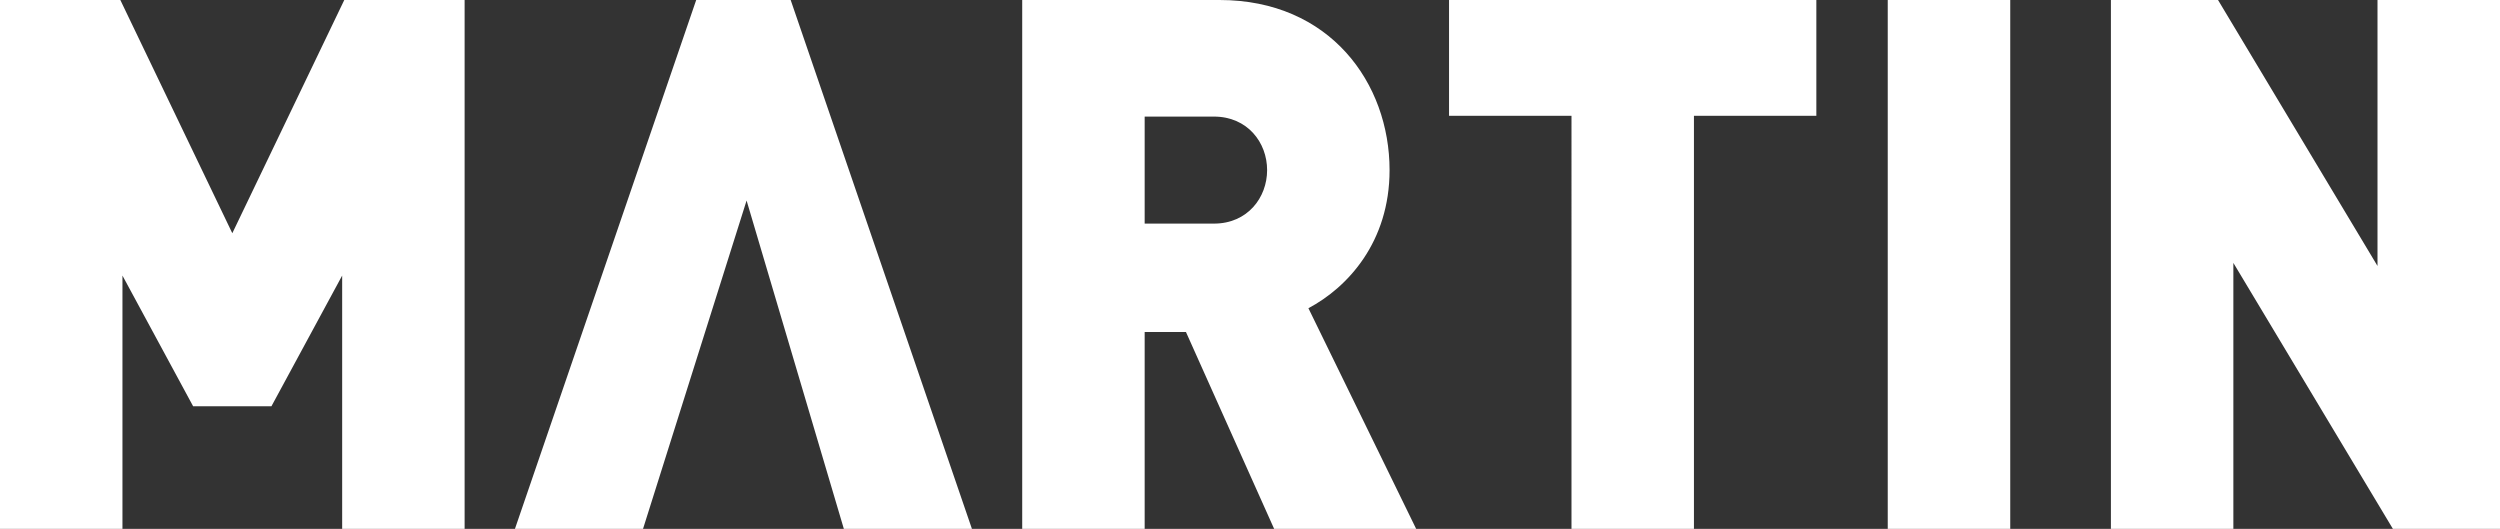 <?xml version="1.0" encoding="utf-8"?>
<!-- Generator: Adobe Illustrator 14.0.0, SVG Export Plug-In . SVG Version: 6.00 Build 43363)  -->
<!DOCTYPE svg PUBLIC "-//W3C//DTD SVG 1.1//EN" "http://www.w3.org/Graphics/SVG/1.1/DTD/svg11.dtd">
<svg version="1.1" id="Ebene_1" xmlns="http://www.w3.org/2000/svg" xmlns:xlink="http://www.w3.org/1999/xlink" x="0px" y="0px"
	 width="52px" height="11px" viewBox="0 0 52 11" enable-background="new 0 0 52 11" xml:space="preserve">
<rect x="0" y="0" width="52" height="11" fill="#333333" stroke="none"/>
<path fill="#FFFFFF" d="M7.117,11V5.732L5.646,8.45H4.017l-1.47-2.718V11H0V0h2.503l2.329,4.851L7.161,0h2.503v11H7.117z
	 M17.071,9.363 M13.375,11h-2.664l3.77-11h1.965l3.77,11h-2.664l-2.023-6.829L13.375,11z M26.502,11l-1.834-4.094h-0.859V11h-2.547
	V0h4.104c2.299,0,3.537,1.73,3.537,3.538c0,1.498-0.873,2.441-1.688,2.873L29.456,11H26.502z M25.25,2.425h-1.441v2.226h1.441
	c0.699,0,1.106-0.541,1.106-1.113S25.949,2.425,25.25,2.425z M35.234,2.409V11h-2.547V2.409h-2.547V0h7.64v2.409H35.234z M39.265,11
	V0h2.548v11H39.265z M49.772,11l-3.318-5.532V11h-2.547V0h2.228l3.317,5.532V0H52v11H49.772z"/>
</svg>
